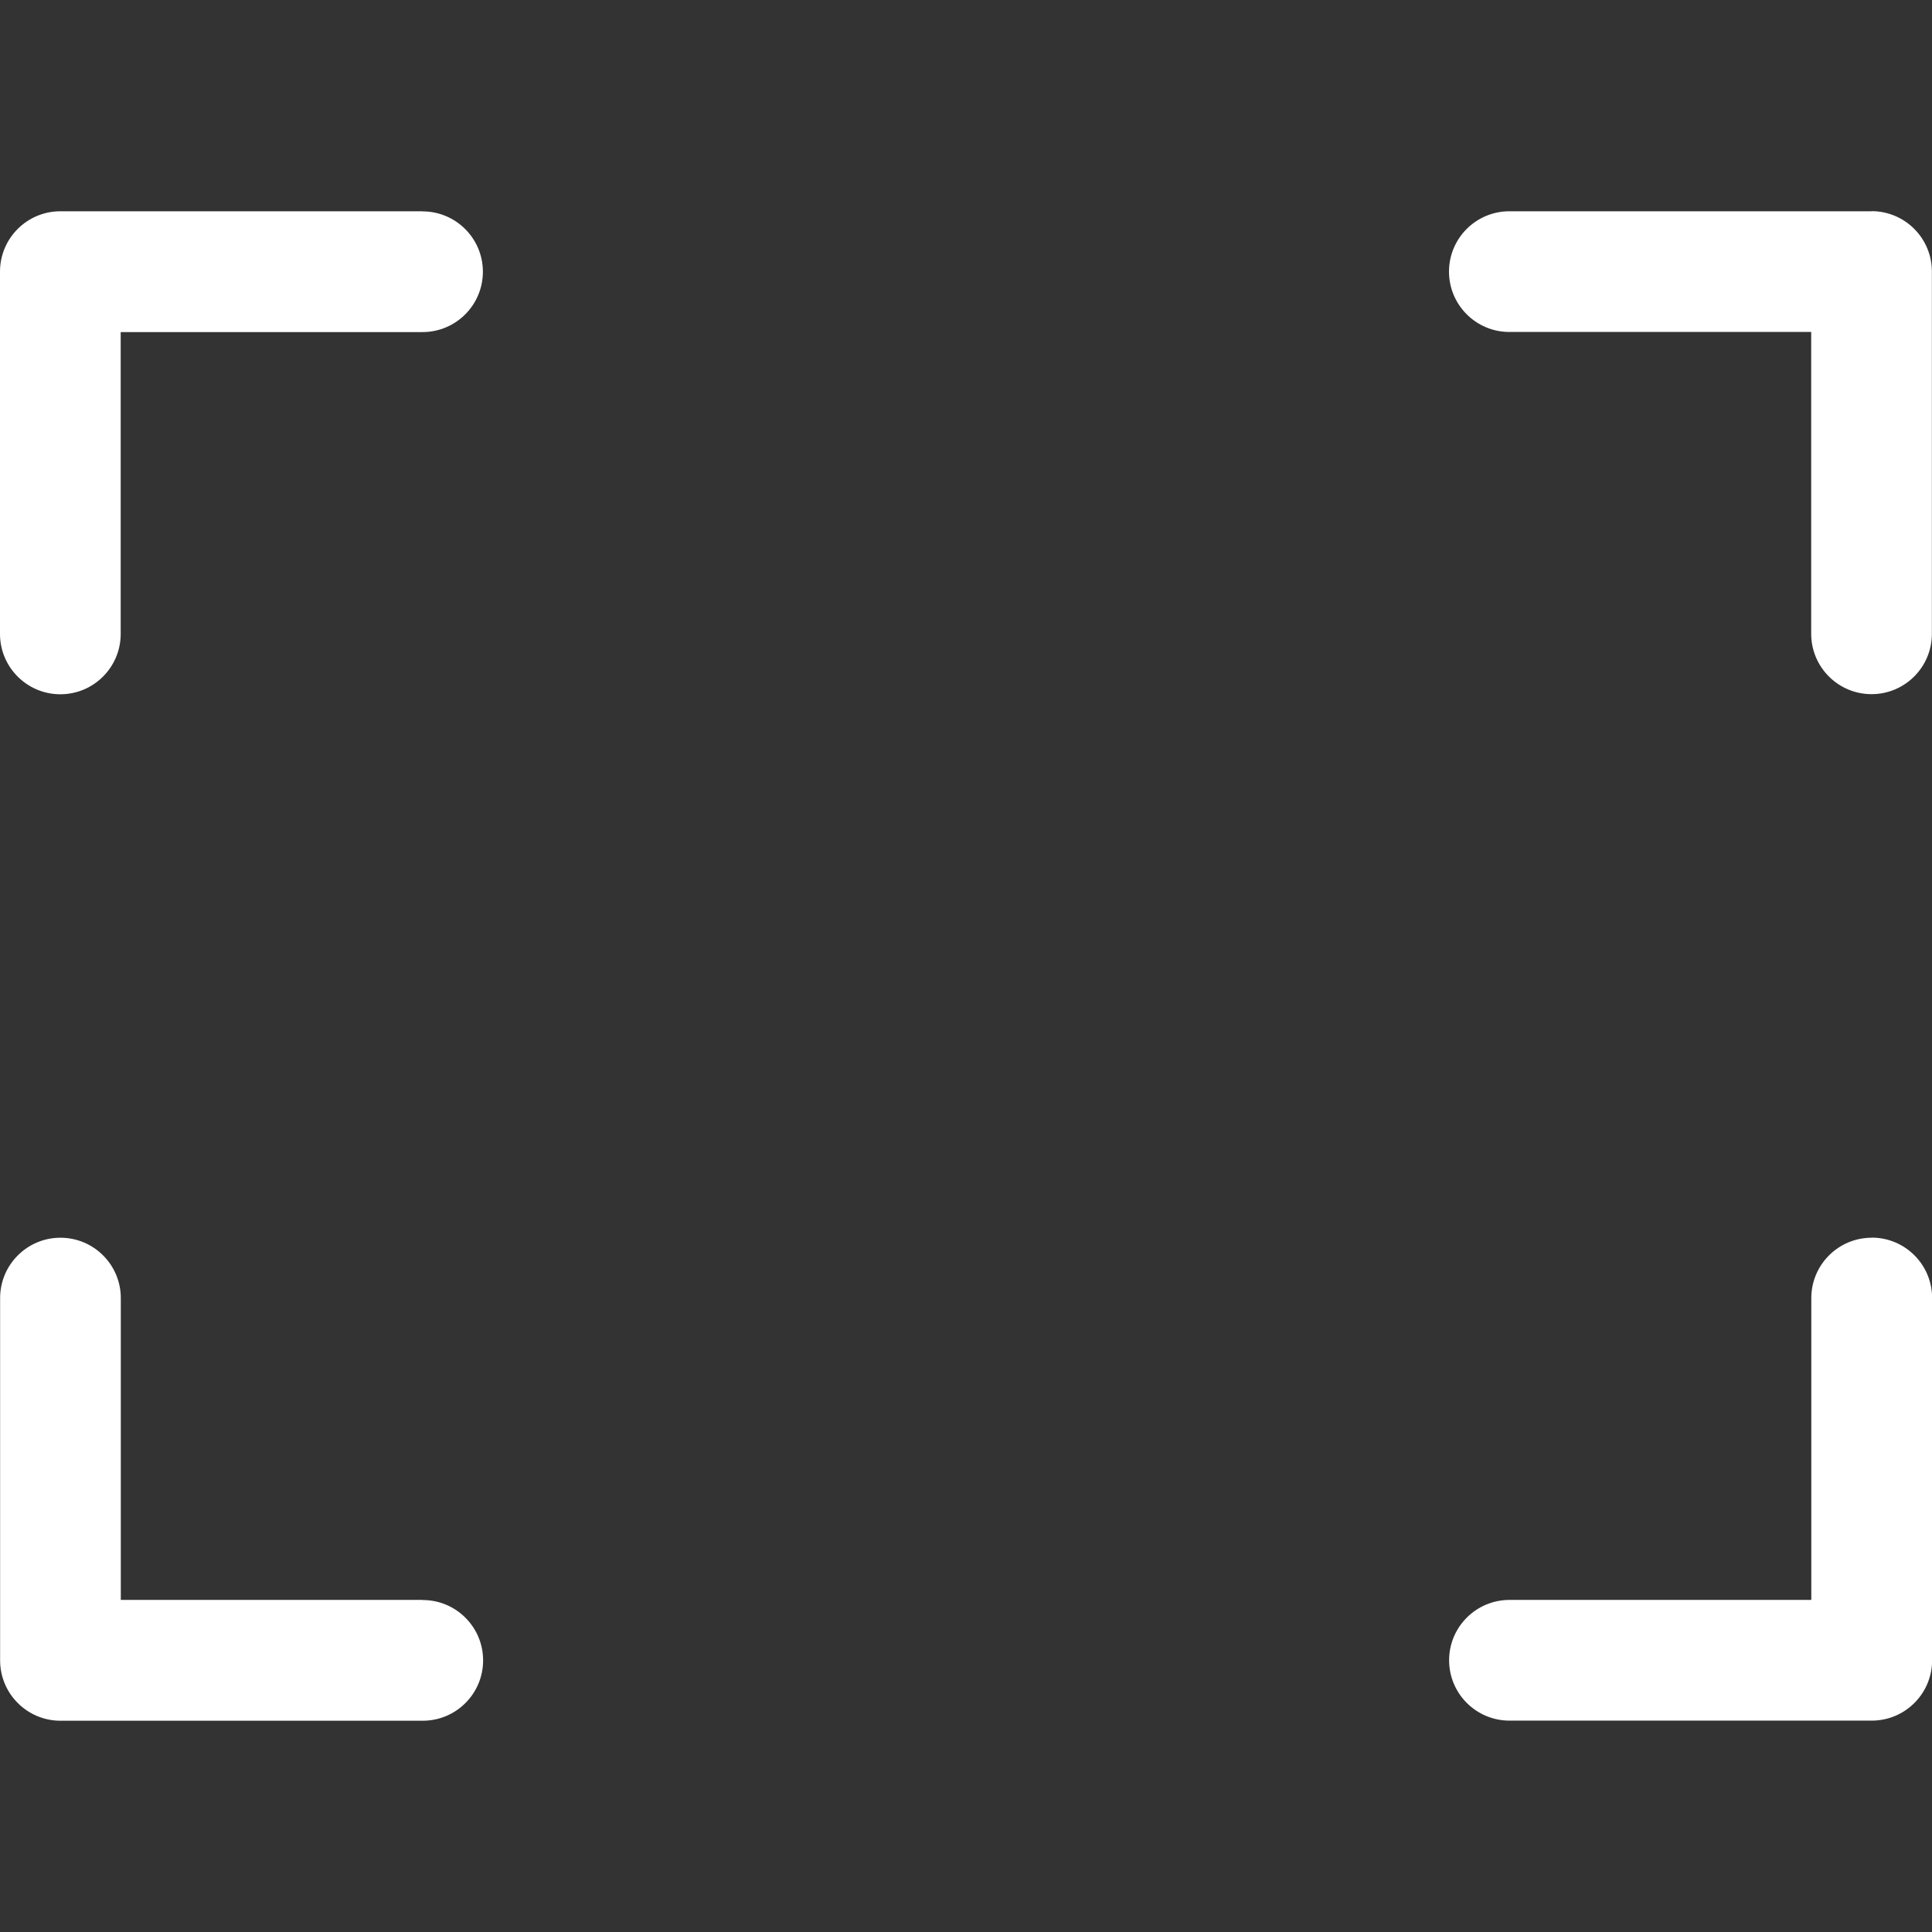 <!-- Generated by IcoMoon.io -->
<svg version="1.1" xmlns="http://www.w3.org/2000/svg" width="17" height="17" viewBox="0 0 17 17">
<rect x="0" y="0" width="17" height="17" fill="#333333" stroke="none"/>
<title>frame</title>
<path fill="#fff" d="M3.719 1.859h-3.188c-0.293 0-0.531 0.238-0.531 0.531v3.188c0 0.293 0.238 0.531 0.531 0.531s0.531-0.238 0.531-0.531v-2.656h2.656c0.293 0 0.531-0.238 0.531-0.531s-0.238-0.531-0.531-0.531zM16.469 10.891c-0.293 0-0.531 0.238-0.531 0.531v2.656h-2.656c-0.293 0-0.531 0.238-0.531 0.531s0.238 0.531 0.531 0.531h3.188c0.293 0 0.531-0.238 0.531-0.531v-3.188c0-0.293-0.238-0.531-0.531-0.531zM3.719 14.078h-2.656v-2.656c0-0.293-0.238-0.531-0.531-0.531s-0.531 0.238-0.531 0.531v3.188c0 0.293 0.238 0.531 0.531 0.531h3.188c0.293 0 0.531-0.238 0.531-0.531s-0.238-0.531-0.531-0.531zM16.469 1.859h-3.188c-0.293 0-0.531 0.238-0.531 0.531s0.238 0.531 0.531 0.531h2.656v2.656c0 0.293 0.238 0.531 0.531 0.531s0.531-0.238 0.531-0.531v-3.188c0-0.293-0.238-0.531-0.531-0.531z"></path>
</svg>
